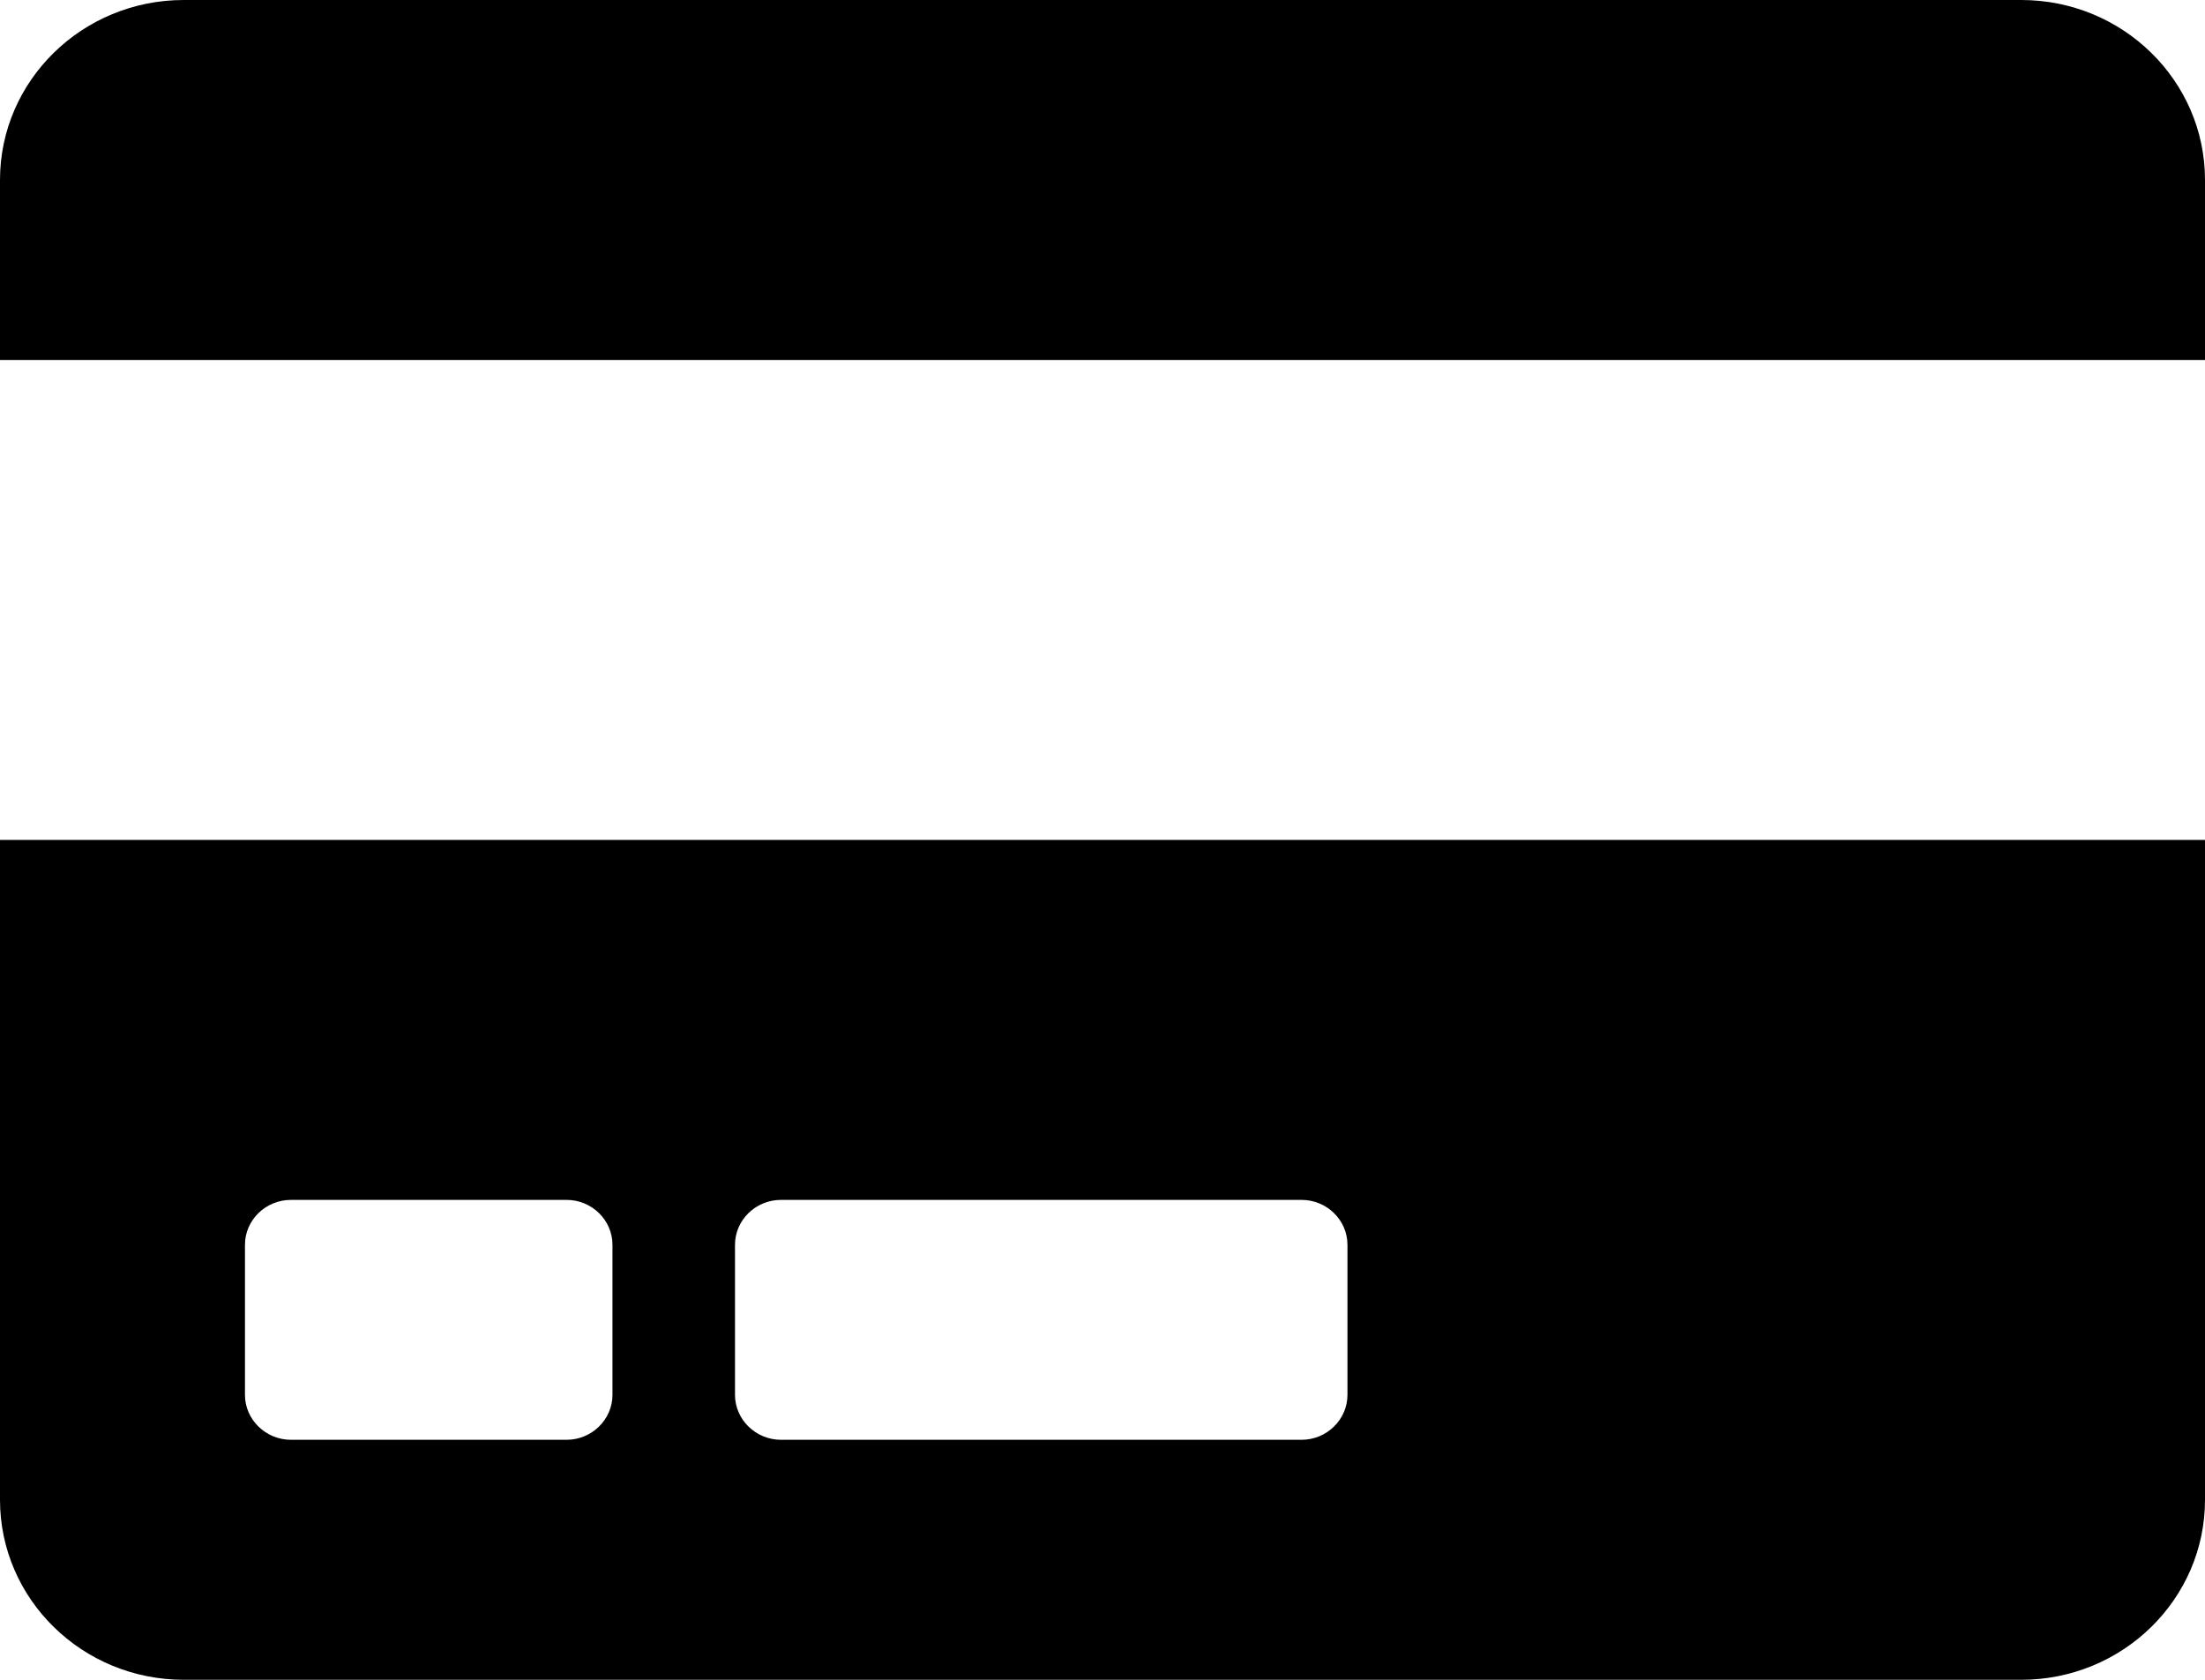 <svg width="21" height="16" viewBox="0 0 21 16" fill="none" xmlns="http://www.w3.org/2000/svg">
<path d="M0 14.286C0 15.232 0.784 16 1.75 16H19.25C20.216 16 21 15.232 21 14.286V8H0V14.286ZM7 11.857C7 11.621 7.197 11.429 7.438 11.429H12.396C12.636 11.429 12.833 11.621 12.833 11.857V13.286C12.833 13.521 12.636 13.714 12.396 13.714H7.438C7.197 13.714 7 13.521 7 13.286V11.857ZM2.333 11.857C2.333 11.621 2.53 11.429 2.771 11.429H5.396C5.636 11.429 5.833 11.621 5.833 11.857V13.286C5.833 13.521 5.636 13.714 5.396 13.714H2.771C2.53 13.714 2.333 13.521 2.333 13.286V11.857ZM21 1.714V3.429H0V1.714C0 0.768 0.784 0 1.75 0H19.25C20.216 0 21 0.768 21 1.714Z" fill="black"/>
</svg>
